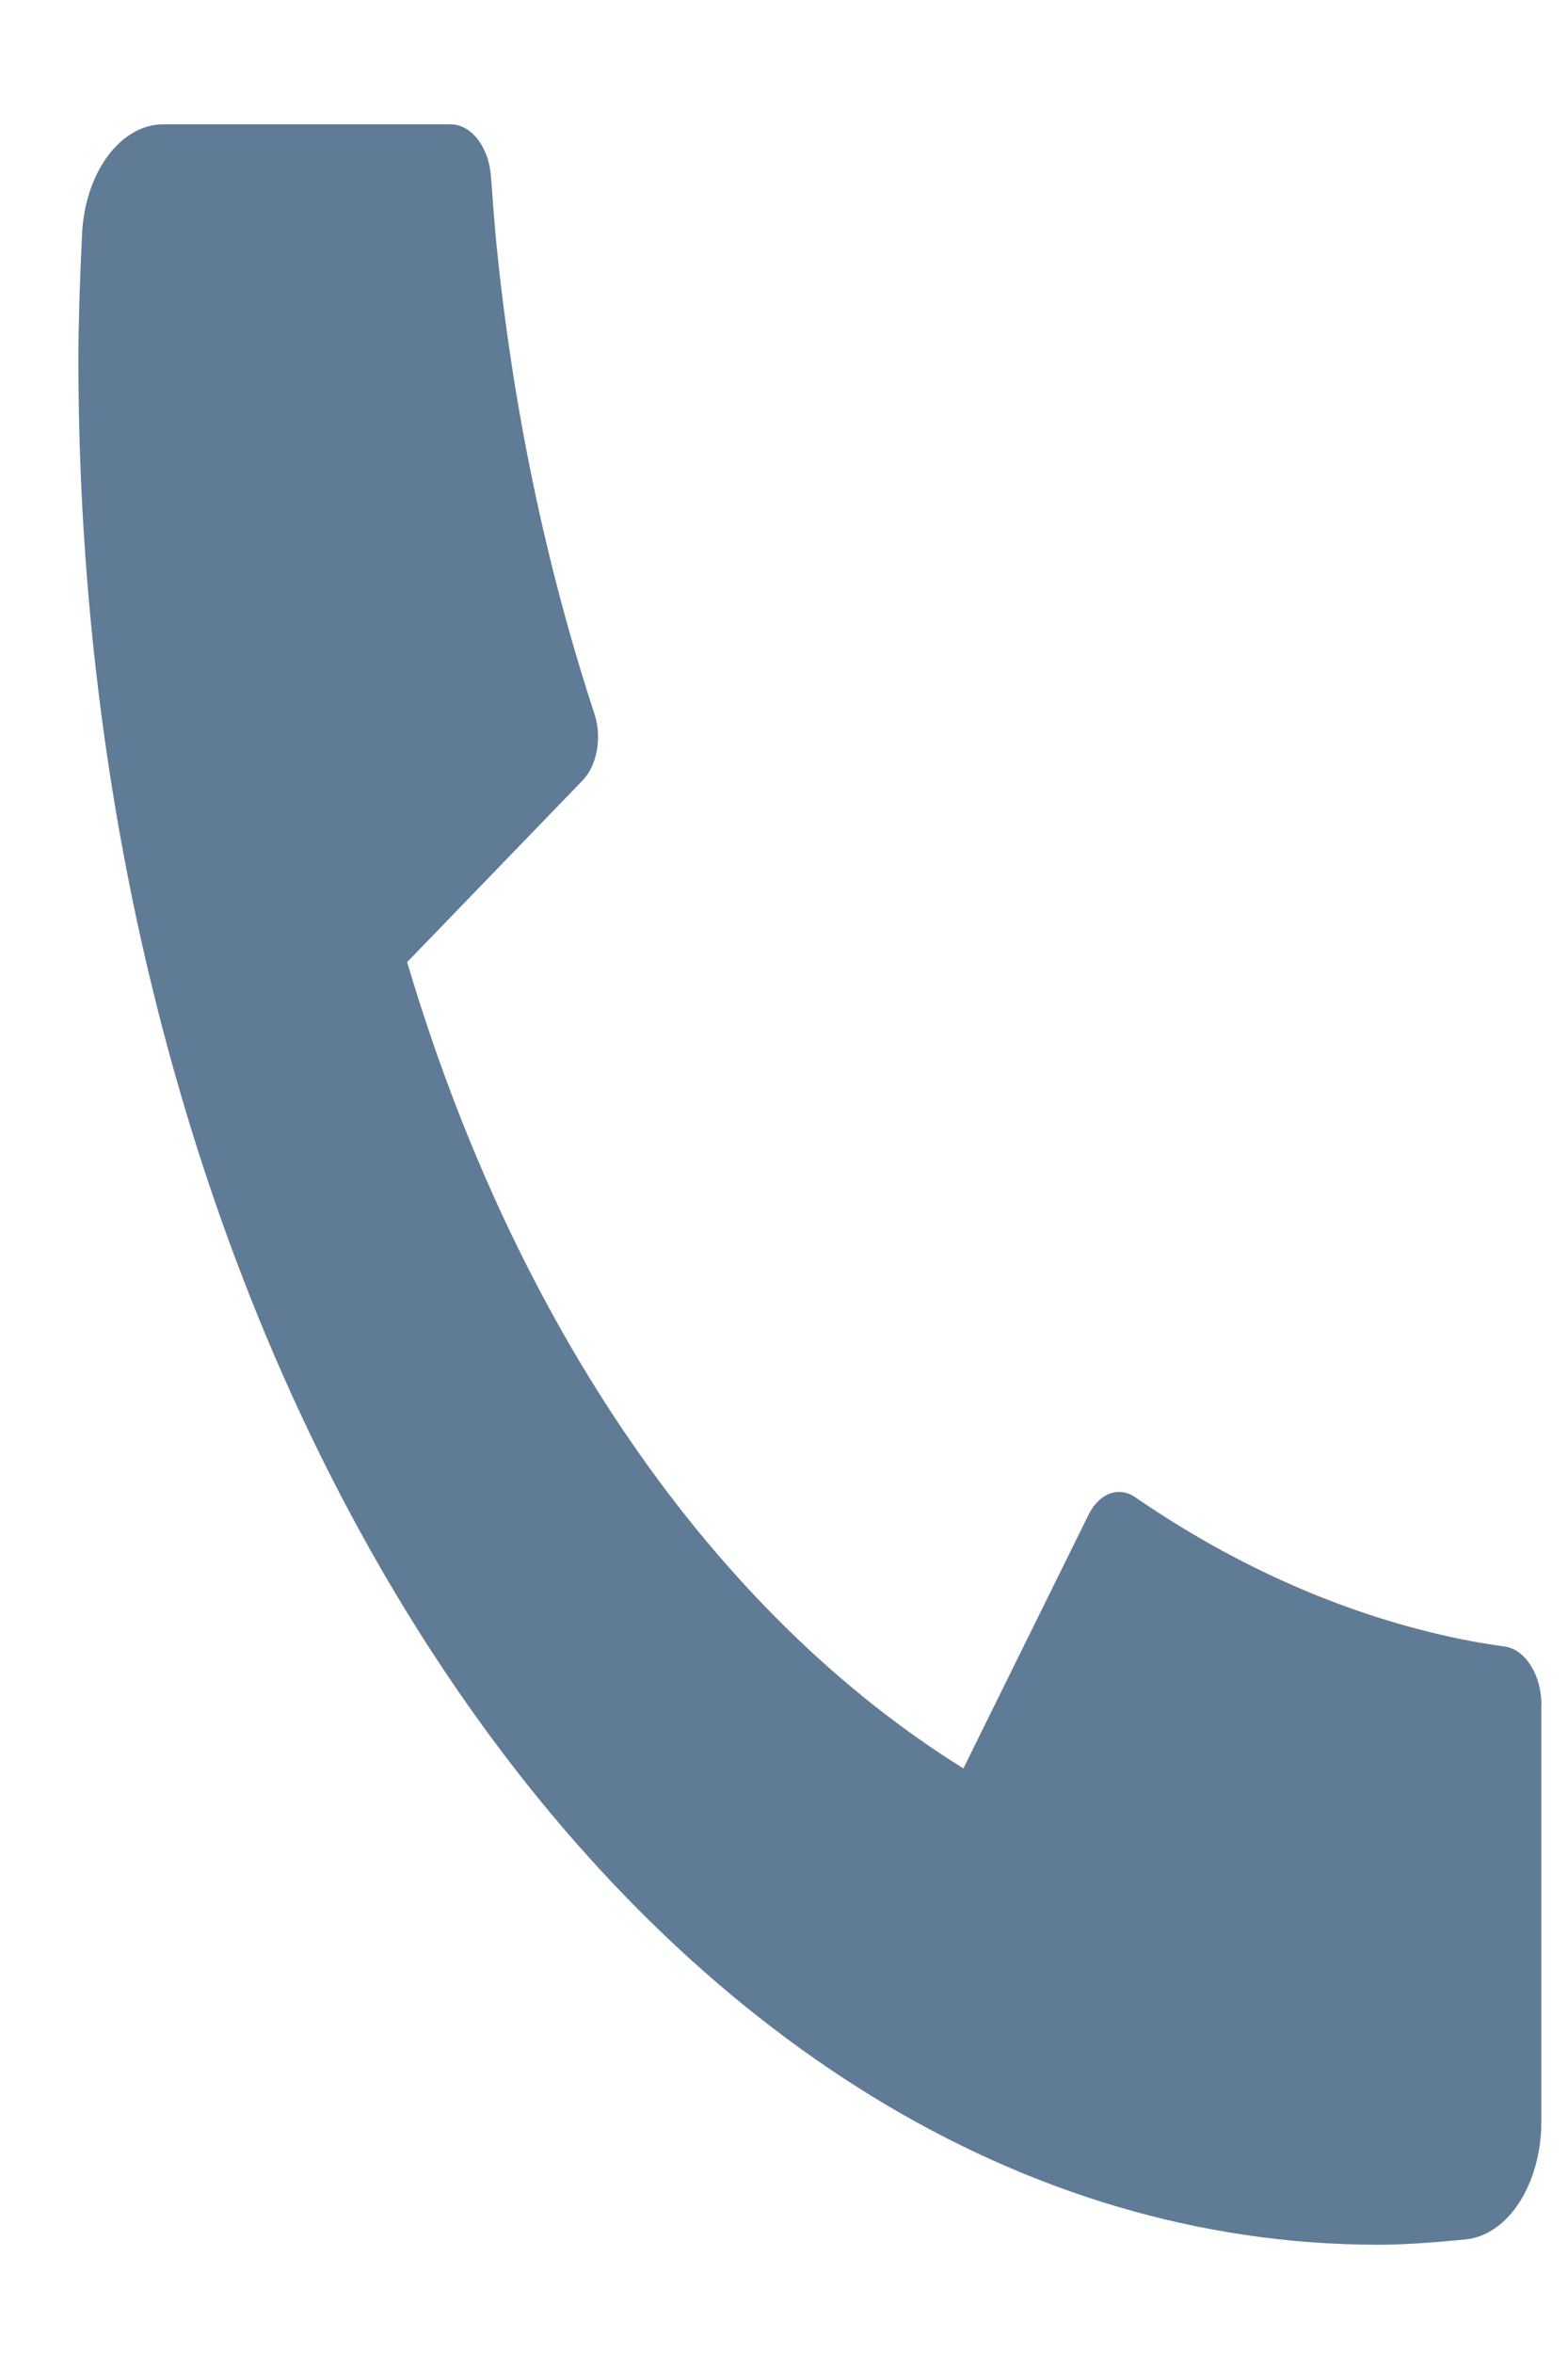 <?xml version="1.0" encoding="UTF-8" standalone="no"?><svg width='12' height='18' viewBox='0 0 12 18' fill='none' xmlns='http://www.w3.org/2000/svg'>
<path d='M11.796 13.045V16.231C11.796 16.459 11.736 16.679 11.629 16.846C11.522 17.013 11.375 17.115 11.217 17.131C10.946 17.158 10.724 17.172 10.552 17.172C5.055 17.172 0.6 10.717 0.6 2.754C0.6 2.505 0.609 2.183 0.628 1.789C0.639 1.562 0.709 1.349 0.825 1.193C0.94 1.038 1.092 0.951 1.249 0.951H3.448C3.526 0.951 3.6 0.992 3.657 1.067C3.715 1.142 3.751 1.245 3.758 1.357C3.773 1.564 3.786 1.729 3.798 1.854C3.922 3.104 4.175 4.32 4.549 5.46C4.609 5.64 4.57 5.855 4.458 5.971L3.116 7.36C3.936 10.131 5.46 12.339 7.373 13.528L8.331 11.587C8.37 11.508 8.427 11.451 8.492 11.426C8.557 11.402 8.626 11.411 8.687 11.453C9.474 11.994 10.313 12.36 11.175 12.538C11.262 12.556 11.376 12.576 11.517 12.596C11.594 12.607 11.665 12.66 11.716 12.743C11.768 12.825 11.797 12.933 11.797 13.045H11.796Z' fill='#607B96'/>
</svg>
